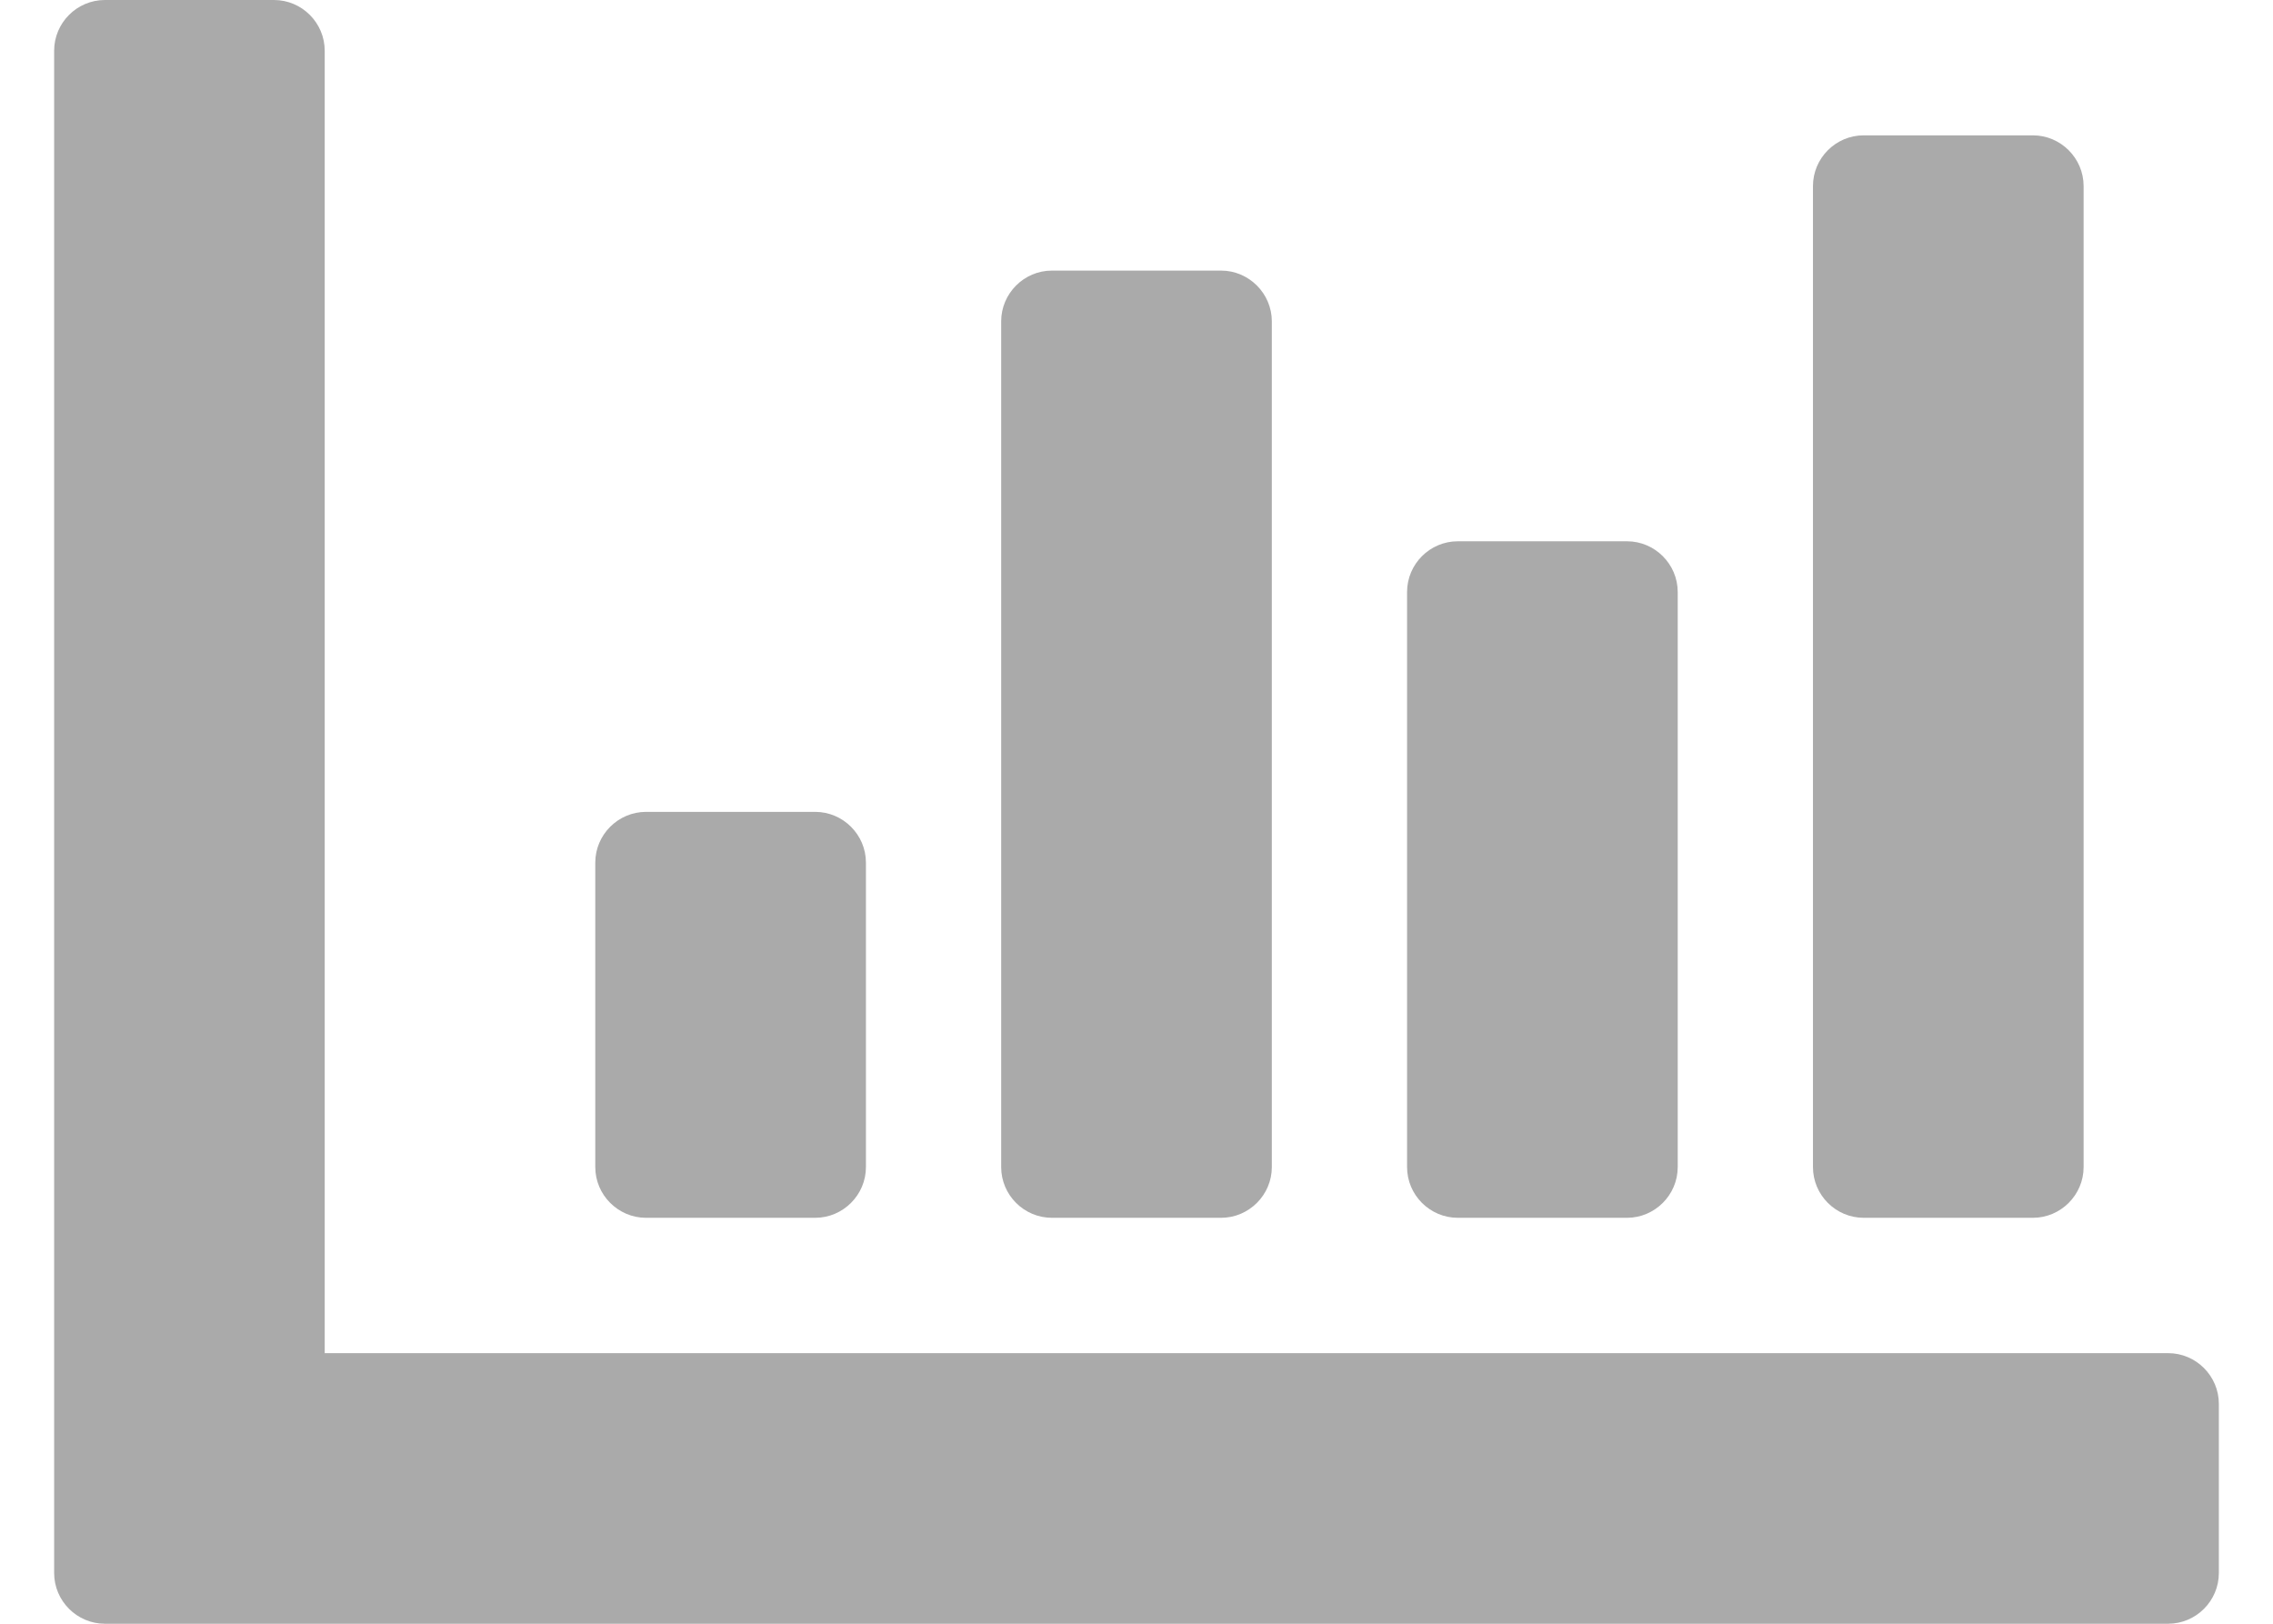 <svg width="28" height="20" viewBox="0 0 28 20" fill="none" xmlns="http://www.w3.org/2000/svg">
<path fill-rule="evenodd" clip-rule="evenodd" d="M26.708 16.667C27.052 16.667 27.333 16.948 27.333 17.292V19.375C27.333 19.719 27.052 20 26.708 20H1.292C0.948 20 0.667 19.719 0.667 19.375V0.625C0.667 0.281 0.948 0 1.292 0H3.375C3.719 0 4 0.281 4 0.625V16.667H26.708ZM10.667 14.375V10.625C10.667 10.281 10.385 10 10.042 10H7.958C7.615 10 7.333 10.281 7.333 10.625V14.375C7.333 14.719 7.615 15 7.958 15H10.042C10.385 15 10.667 14.719 10.667 14.375ZM20.667 7.292V14.375C20.667 14.719 20.385 15 20.042 15H17.958C17.614 15 17.333 14.719 17.333 14.375V7.292C17.333 6.948 17.614 6.667 17.958 6.667H20.042C20.385 6.667 20.667 6.948 20.667 7.292ZM15.667 14.375V3.958C15.667 3.615 15.385 3.333 15.042 3.333H12.958C12.614 3.333 12.333 3.615 12.333 3.958V14.375C12.333 14.719 12.614 15 12.958 15H15.042C15.385 15 15.667 14.719 15.667 14.375ZM25.667 2.292V14.375C25.667 14.719 25.385 15 25.042 15H22.958C22.614 15 22.333 14.719 22.333 14.375V2.292C22.333 1.948 22.614 1.667 22.958 1.667H25.042C25.385 1.667 25.667 1.948 25.667 2.292Z" fill="#aaaaaa"/>
</svg>
